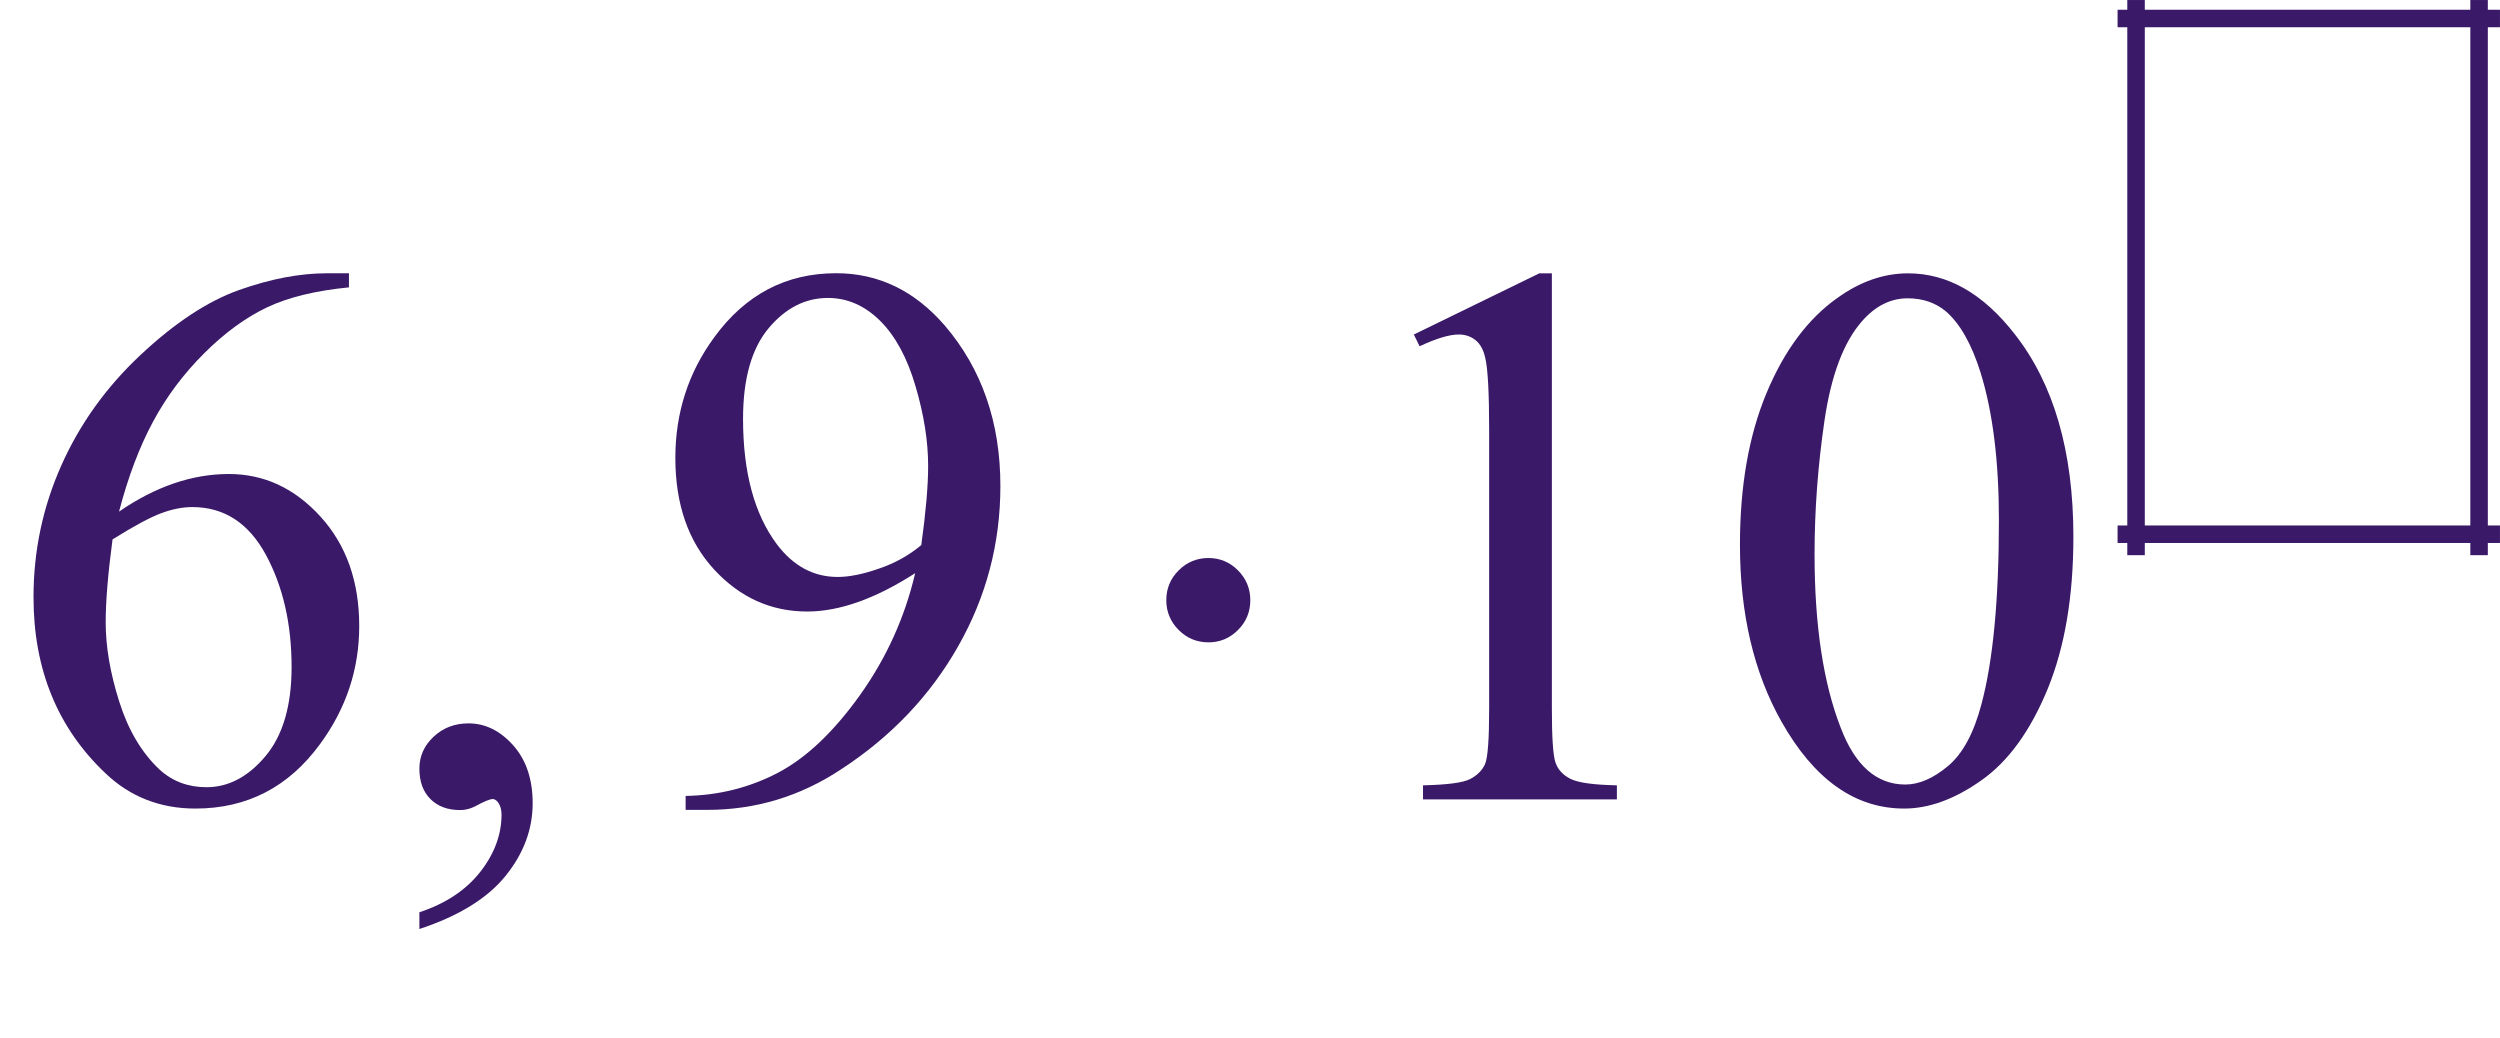 <?xml version="1.0" encoding="iso-8859-1"?>
<!-- Generator: Adobe Illustrator 16.0.0, SVG Export Plug-In . SVG Version: 6.00 Build 0)  -->
<!DOCTYPE svg PUBLIC "-//W3C//DTD SVG 1.1//EN" "http://www.w3.org/Graphics/SVG/1.1/DTD/svg11.dtd">
<svg version="1.1" id="Lager_1" xmlns="http://www.w3.org/2000/svg" xmlns:xlink="http://www.w3.org/1999/xlink" x="0px" y="0px"
	 width="40.142px" height="16.668px" viewBox="0 0 40.142 16.668" style="enable-background:new 0 0 40.142 16.668;"
	 xml:space="preserve">
<g>
	
		<line style="fill:none;stroke:#3A1968;stroke-width:0.281;stroke-linecap:square;stroke-miterlimit:10;" x1="34.298" y1="0.141" x2="34.298" y2="8.774"/>
	
		<line style="fill:none;stroke:#3A1968;stroke-width:0.281;stroke-linecap:square;stroke-miterlimit:10;" x1="39.806" y1="0.141" x2="39.806" y2="8.774"/>
	
		<line style="fill:none;stroke:#3A1968;stroke-width:0.281;stroke-linecap:square;stroke-miterlimit:10;" x1="34.142" y1="0.297" x2="40.001" y2="0.297"/>
	
		<line style="fill:none;stroke:#3A1968;stroke-width:0.281;stroke-linecap:square;stroke-miterlimit:10;" x1="34.142" y1="8.578" x2="40.001" y2="8.578"/>
	<g>
		<path style="fill:#3A1968;" d="M5.603,4.388v0.226c-0.537,0.053-0.976,0.16-1.315,0.321S3.612,5.34,3.281,5.67
			C2.949,6,2.674,6.367,2.457,6.771c-0.218,0.405-0.4,0.886-0.546,1.444c0.586-0.403,1.174-0.604,1.764-0.604
			c0.565,0,1.056,0.228,1.471,0.684c0.415,0.456,0.622,1.042,0.622,1.758c0,0.691-0.209,1.322-0.628,1.893
			c-0.504,0.691-1.172,1.037-2.002,1.037c-0.565,0-1.046-0.188-1.44-0.562c-0.773-0.729-1.16-1.673-1.16-2.832
			c0-0.74,0.148-1.444,0.445-2.112C1.28,6.809,1.704,6.217,2.255,5.701c0.551-0.517,1.079-0.865,1.583-1.044
			c0.505-0.179,0.975-0.269,1.41-0.269H5.603z M1.807,8.661c-0.073,0.55-0.11,0.993-0.11,1.331c0,0.391,0.072,0.814,0.217,1.272
			c0.144,0.457,0.359,0.82,0.644,1.089c0.207,0.191,0.459,0.287,0.757,0.287c0.354,0,0.67-0.167,0.949-0.5
			c0.279-0.334,0.418-0.811,0.418-1.429c0-0.696-0.139-1.298-0.415-1.807C3.99,8.396,3.597,8.142,3.088,8.142
			c-0.155,0-0.32,0.032-0.498,0.098C2.414,8.305,2.152,8.445,1.807,8.661z"/>
		<path style="fill:#3A1968;" d="M6.734,14.917v-0.269c0.419-0.138,0.744-0.353,0.974-0.644c0.229-0.291,0.345-0.6,0.345-0.925
			c0-0.077-0.018-0.143-0.055-0.195C7.969,12.847,7.94,12.83,7.912,12.83c-0.045,0-0.143,0.04-0.293,0.122
			c-0.073,0.036-0.151,0.055-0.232,0.055c-0.199,0-0.358-0.059-0.476-0.177c-0.118-0.118-0.177-0.281-0.177-0.488
			c0-0.199,0.076-0.37,0.229-0.513c0.152-0.143,0.339-0.214,0.559-0.214c0.269,0,0.507,0.117,0.717,0.351
			c0.209,0.234,0.314,0.545,0.314,0.931c0,0.42-0.146,0.81-0.437,1.169C7.825,14.425,7.365,14.709,6.734,14.917z"/>
		<path style="fill:#3A1968;" d="M11.009,13.006v-0.226c0.529-0.009,1.021-0.132,1.477-0.369c0.456-0.238,0.896-0.654,1.321-1.248
			c0.425-0.595,0.721-1.248,0.888-1.96c-0.639,0.411-1.217,0.616-1.733,0.616c-0.582,0-1.08-0.225-1.495-0.674
			c-0.415-0.45-0.623-1.047-0.623-1.792c0-0.724,0.208-1.369,0.623-1.935c0.5-0.688,1.153-1.031,1.959-1.031
			c0.68,0,1.261,0.281,1.746,0.842c0.594,0.696,0.891,1.554,0.891,2.576c0,0.919-0.226,1.777-0.678,2.572
			c-0.451,0.796-1.08,1.456-1.886,1.98c-0.655,0.432-1.369,0.647-2.143,0.647H11.009z M14.793,8.752
			c0.073-0.529,0.11-0.952,0.11-1.27c0-0.395-0.067-0.821-0.202-1.279c-0.134-0.458-0.324-0.809-0.57-1.053
			c-0.247-0.244-0.526-0.366-0.839-0.366c-0.362,0-0.68,0.163-0.952,0.488c-0.272,0.326-0.409,0.81-0.409,1.453
			c0,0.858,0.181,1.53,0.543,2.014c0.265,0.351,0.59,0.525,0.977,0.525c0.187,0,0.409-0.045,0.665-0.135
			C14.373,9.042,14.598,8.915,14.793,8.752z"/>
		<path style="fill:#3A1968;" d="M22.702,5.371l2.014-0.982h0.202v6.988c0,0.464,0.019,0.753,0.058,0.867
			c0.039,0.113,0.119,0.201,0.241,0.262c0.122,0.062,0.37,0.096,0.745,0.104v0.226h-3.113V12.61
			c0.391-0.009,0.643-0.042,0.757-0.101c0.114-0.06,0.193-0.139,0.238-0.238s0.067-0.397,0.067-0.895V6.909
			c0-0.602-0.021-0.988-0.062-1.159c-0.028-0.13-0.08-0.226-0.155-0.287c-0.076-0.061-0.166-0.092-0.271-0.092
			c-0.151,0-0.36,0.063-0.629,0.189L22.702,5.371z"/>
		<path style="fill:#3A1968;" d="M27.938,8.747c0-0.944,0.143-1.757,0.428-2.439c0.285-0.681,0.663-1.189,1.135-1.523
			c0.367-0.264,0.745-0.396,1.136-0.396c0.635,0,1.204,0.323,1.709,0.971c0.631,0.801,0.946,1.888,0.946,3.259
			c0,0.961-0.139,1.776-0.415,2.448c-0.277,0.671-0.63,1.158-1.06,1.461c-0.429,0.304-0.843,0.455-1.242,0.455
			c-0.789,0-1.446-0.466-1.971-1.397C28.161,10.799,27.938,9.853,27.938,8.747z M29.136,8.899c0,1.139,0.14,2.069,0.421,2.789
			c0.231,0.606,0.577,0.909,1.037,0.909c0.22,0,0.448-0.099,0.684-0.296c0.236-0.197,0.415-0.528,0.537-0.991
			c0.188-0.7,0.281-1.688,0.281-2.961c0-0.944-0.098-1.731-0.293-2.362c-0.146-0.468-0.336-0.799-0.567-0.995
			c-0.167-0.135-0.369-0.202-0.604-0.202c-0.277,0-0.523,0.124-0.739,0.373c-0.293,0.337-0.492,0.869-0.598,1.593
			S29.136,8.195,29.136,8.899z"/>
	</g>
	<g>
		<path style="fill:#3A1968;" d="M20.076,9.637c0,0.188-0.066,0.347-0.198,0.479c-0.132,0.132-0.29,0.198-0.473,0.198
			c-0.187,0-0.347-0.066-0.479-0.198c-0.132-0.133-0.199-0.292-0.199-0.479s0.066-0.347,0.199-0.479
			c0.132-0.132,0.292-0.198,0.479-0.198c0.183,0,0.341,0.066,0.473,0.198C20.009,9.291,20.076,9.45,20.076,9.637z"/>
	</g>
</g>
<g id="theGroup">
</g>
</svg>
